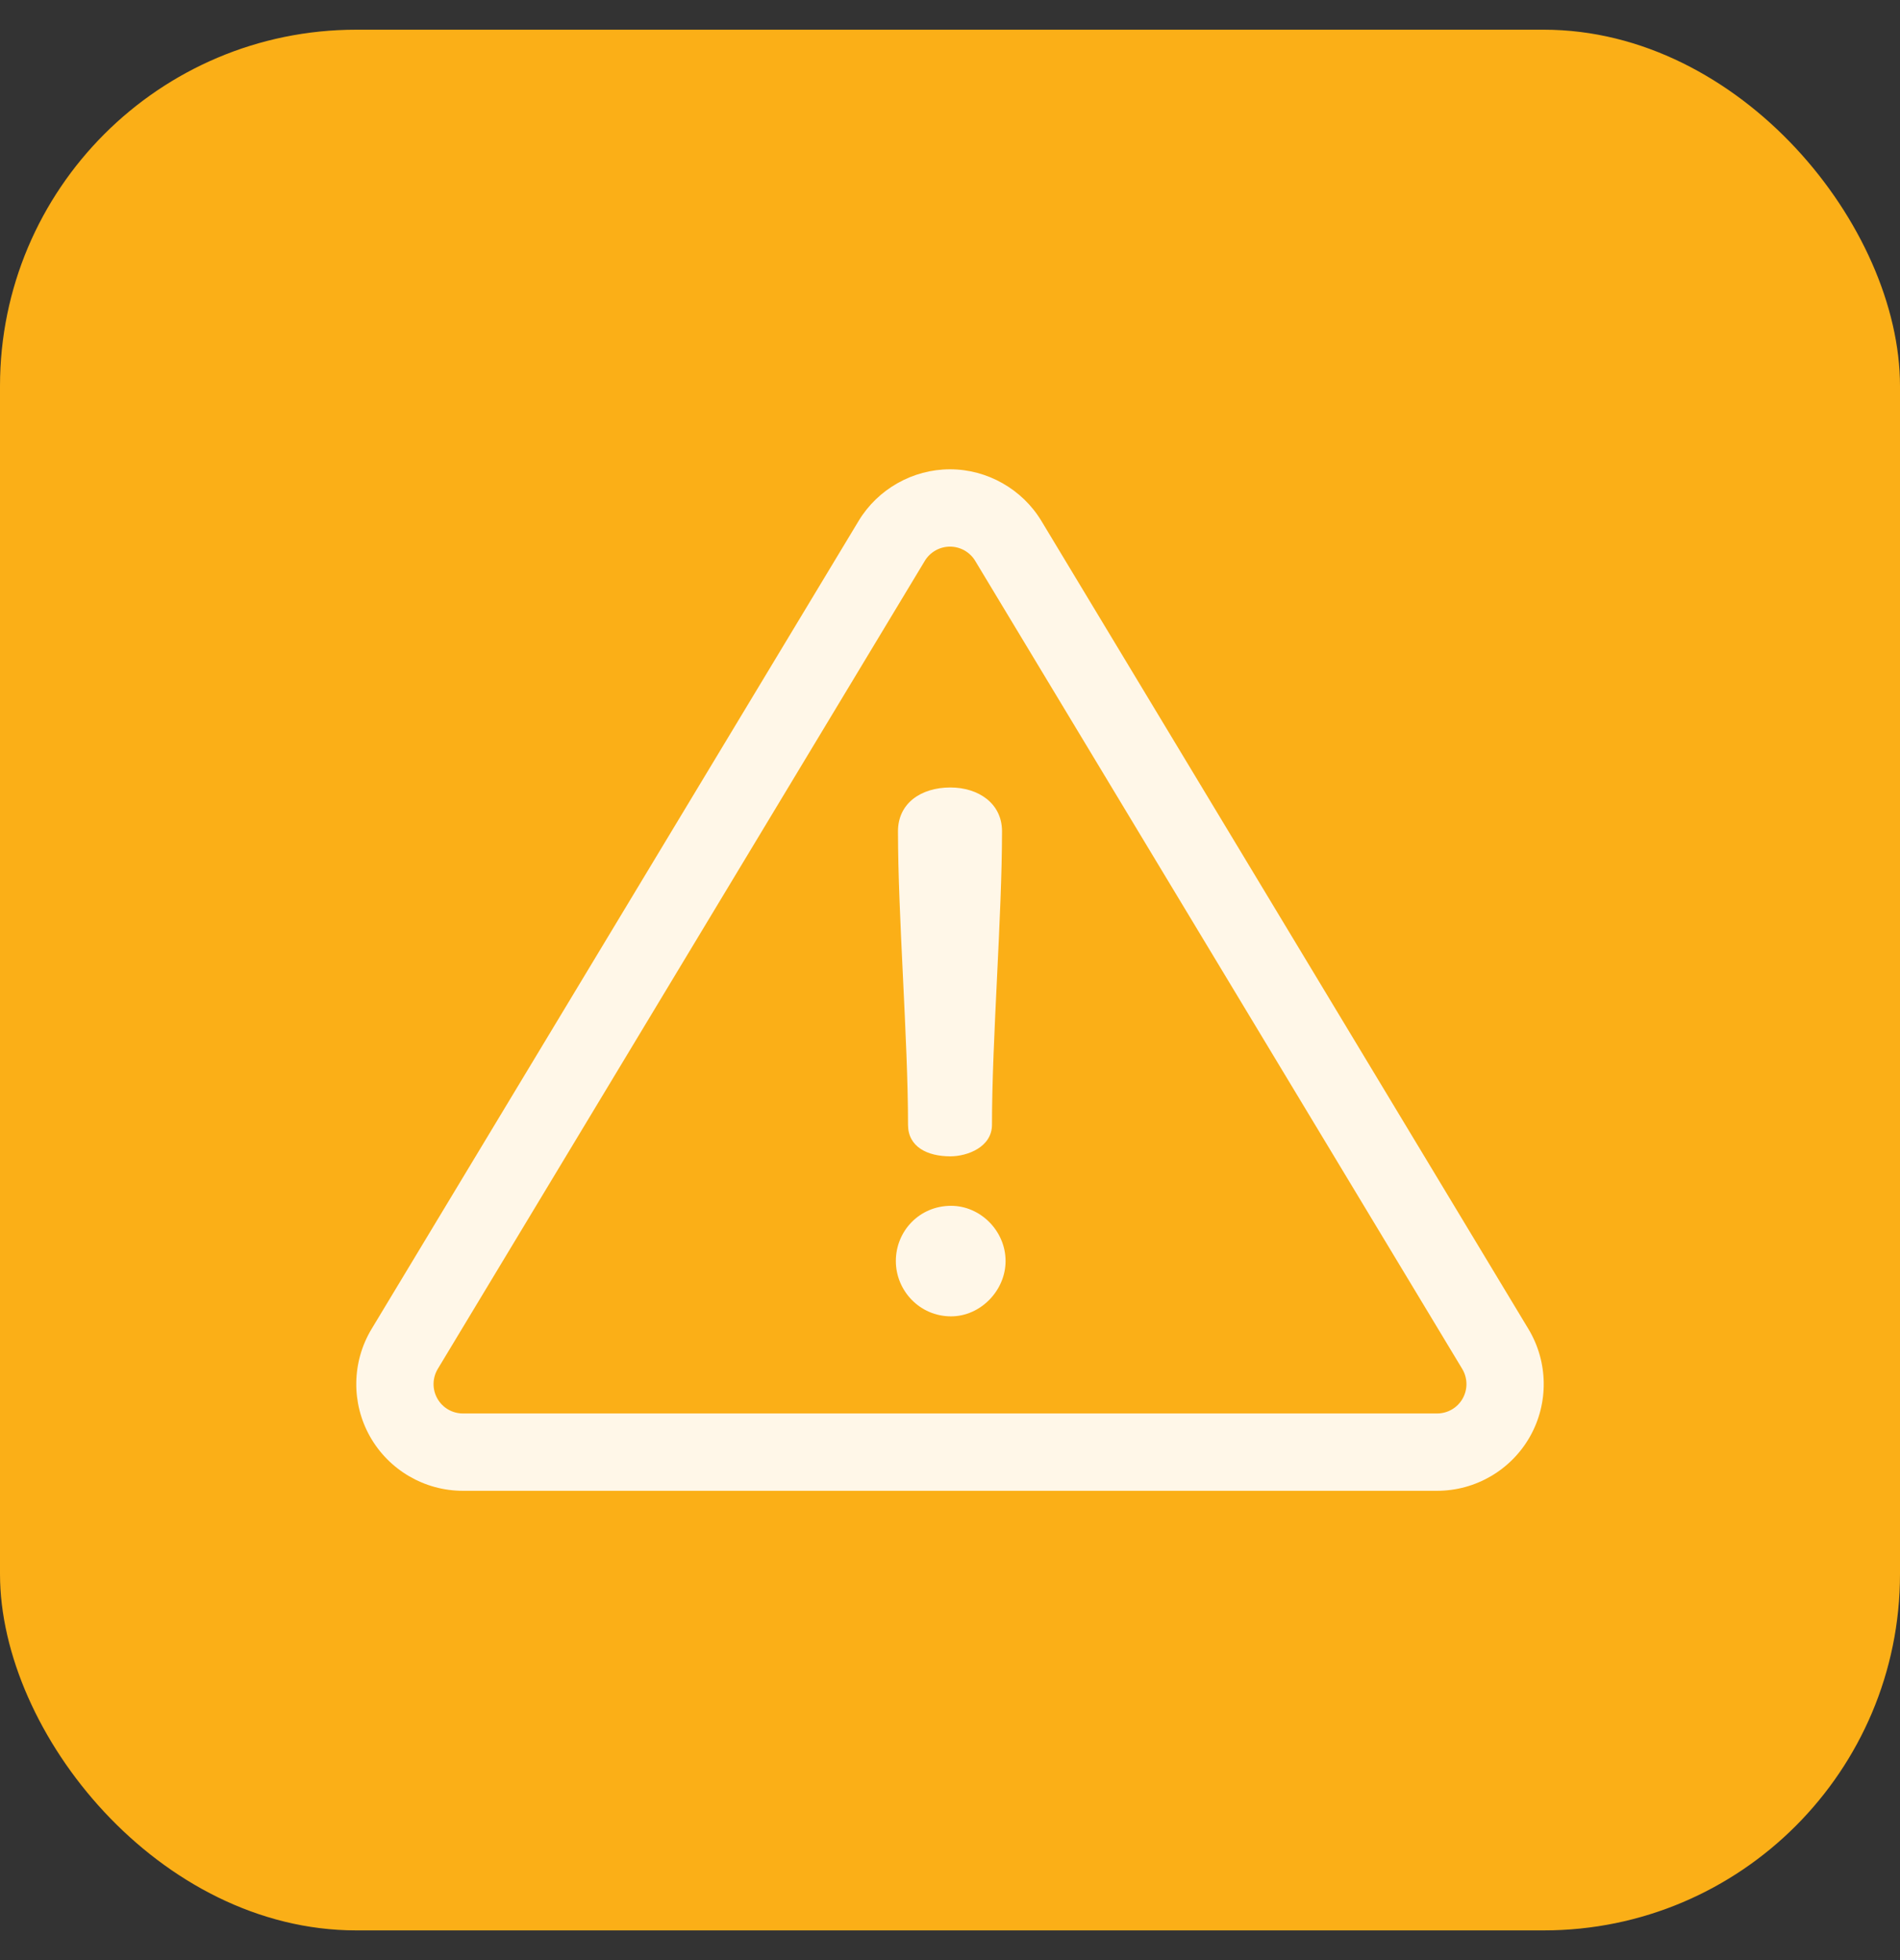 <svg width="32" height="33" viewBox="0 0 32 33" fill="none" xmlns="http://www.w3.org/2000/svg">
<rect x="0" y="0" width="32" height="33" fill="#333333" stroke="none"/>
<rect y="0.5" width="32" height="32" rx="6" fill="#FBAF17"/>
<g clip-path="url(#clip0_740_1990)">
<path d="M25.742 22.375L17.539 8.77C17.215 8.234 16.626 7.901 16 7.901C15.374 7.901 14.784 8.234 14.461 8.77L6.258 22.375C5.924 22.929 5.914 23.623 6.232 24.186C6.55 24.749 7.149 25.099 7.796 25.099H24.204C24.851 25.099 25.45 24.749 25.768 24.186C26.086 23.623 26.076 22.929 25.742 22.375ZM24.634 23.546C24.547 23.701 24.382 23.797 24.204 23.797H7.796C7.618 23.797 7.453 23.701 7.366 23.546C7.278 23.391 7.281 23.2 7.373 23.047L15.576 9.442C15.665 9.294 15.828 9.203 16 9.203C16.172 9.203 16.335 9.294 16.424 9.442L24.627 23.047C24.719 23.2 24.722 23.391 24.634 23.546Z" fill="#FFF7E8"/>
<path d="M16.006 13.258C15.511 13.258 15.124 13.524 15.124 13.995C15.124 15.432 15.293 17.498 15.293 18.936C15.293 19.31 15.62 19.468 16.006 19.468C16.296 19.468 16.707 19.31 16.707 18.936C16.707 17.498 16.876 15.433 16.876 13.995C16.876 13.524 16.477 13.258 16.006 13.258Z" fill="#FFF7E8"/>
<path d="M16.018 20.301C15.487 20.301 15.088 20.724 15.088 21.231C15.088 21.727 15.487 22.162 16.018 22.162C16.514 22.162 16.936 21.727 16.936 21.231C16.936 20.724 16.513 20.301 16.018 20.301Z" fill="#FFF7E8"/>
</g>
<defs>
<clipPath id="clip0_740_1990">
<rect width="20" height="20" fill="white" transform="translate(6 6.5)"/>
</clipPath>
</defs>
</svg>
